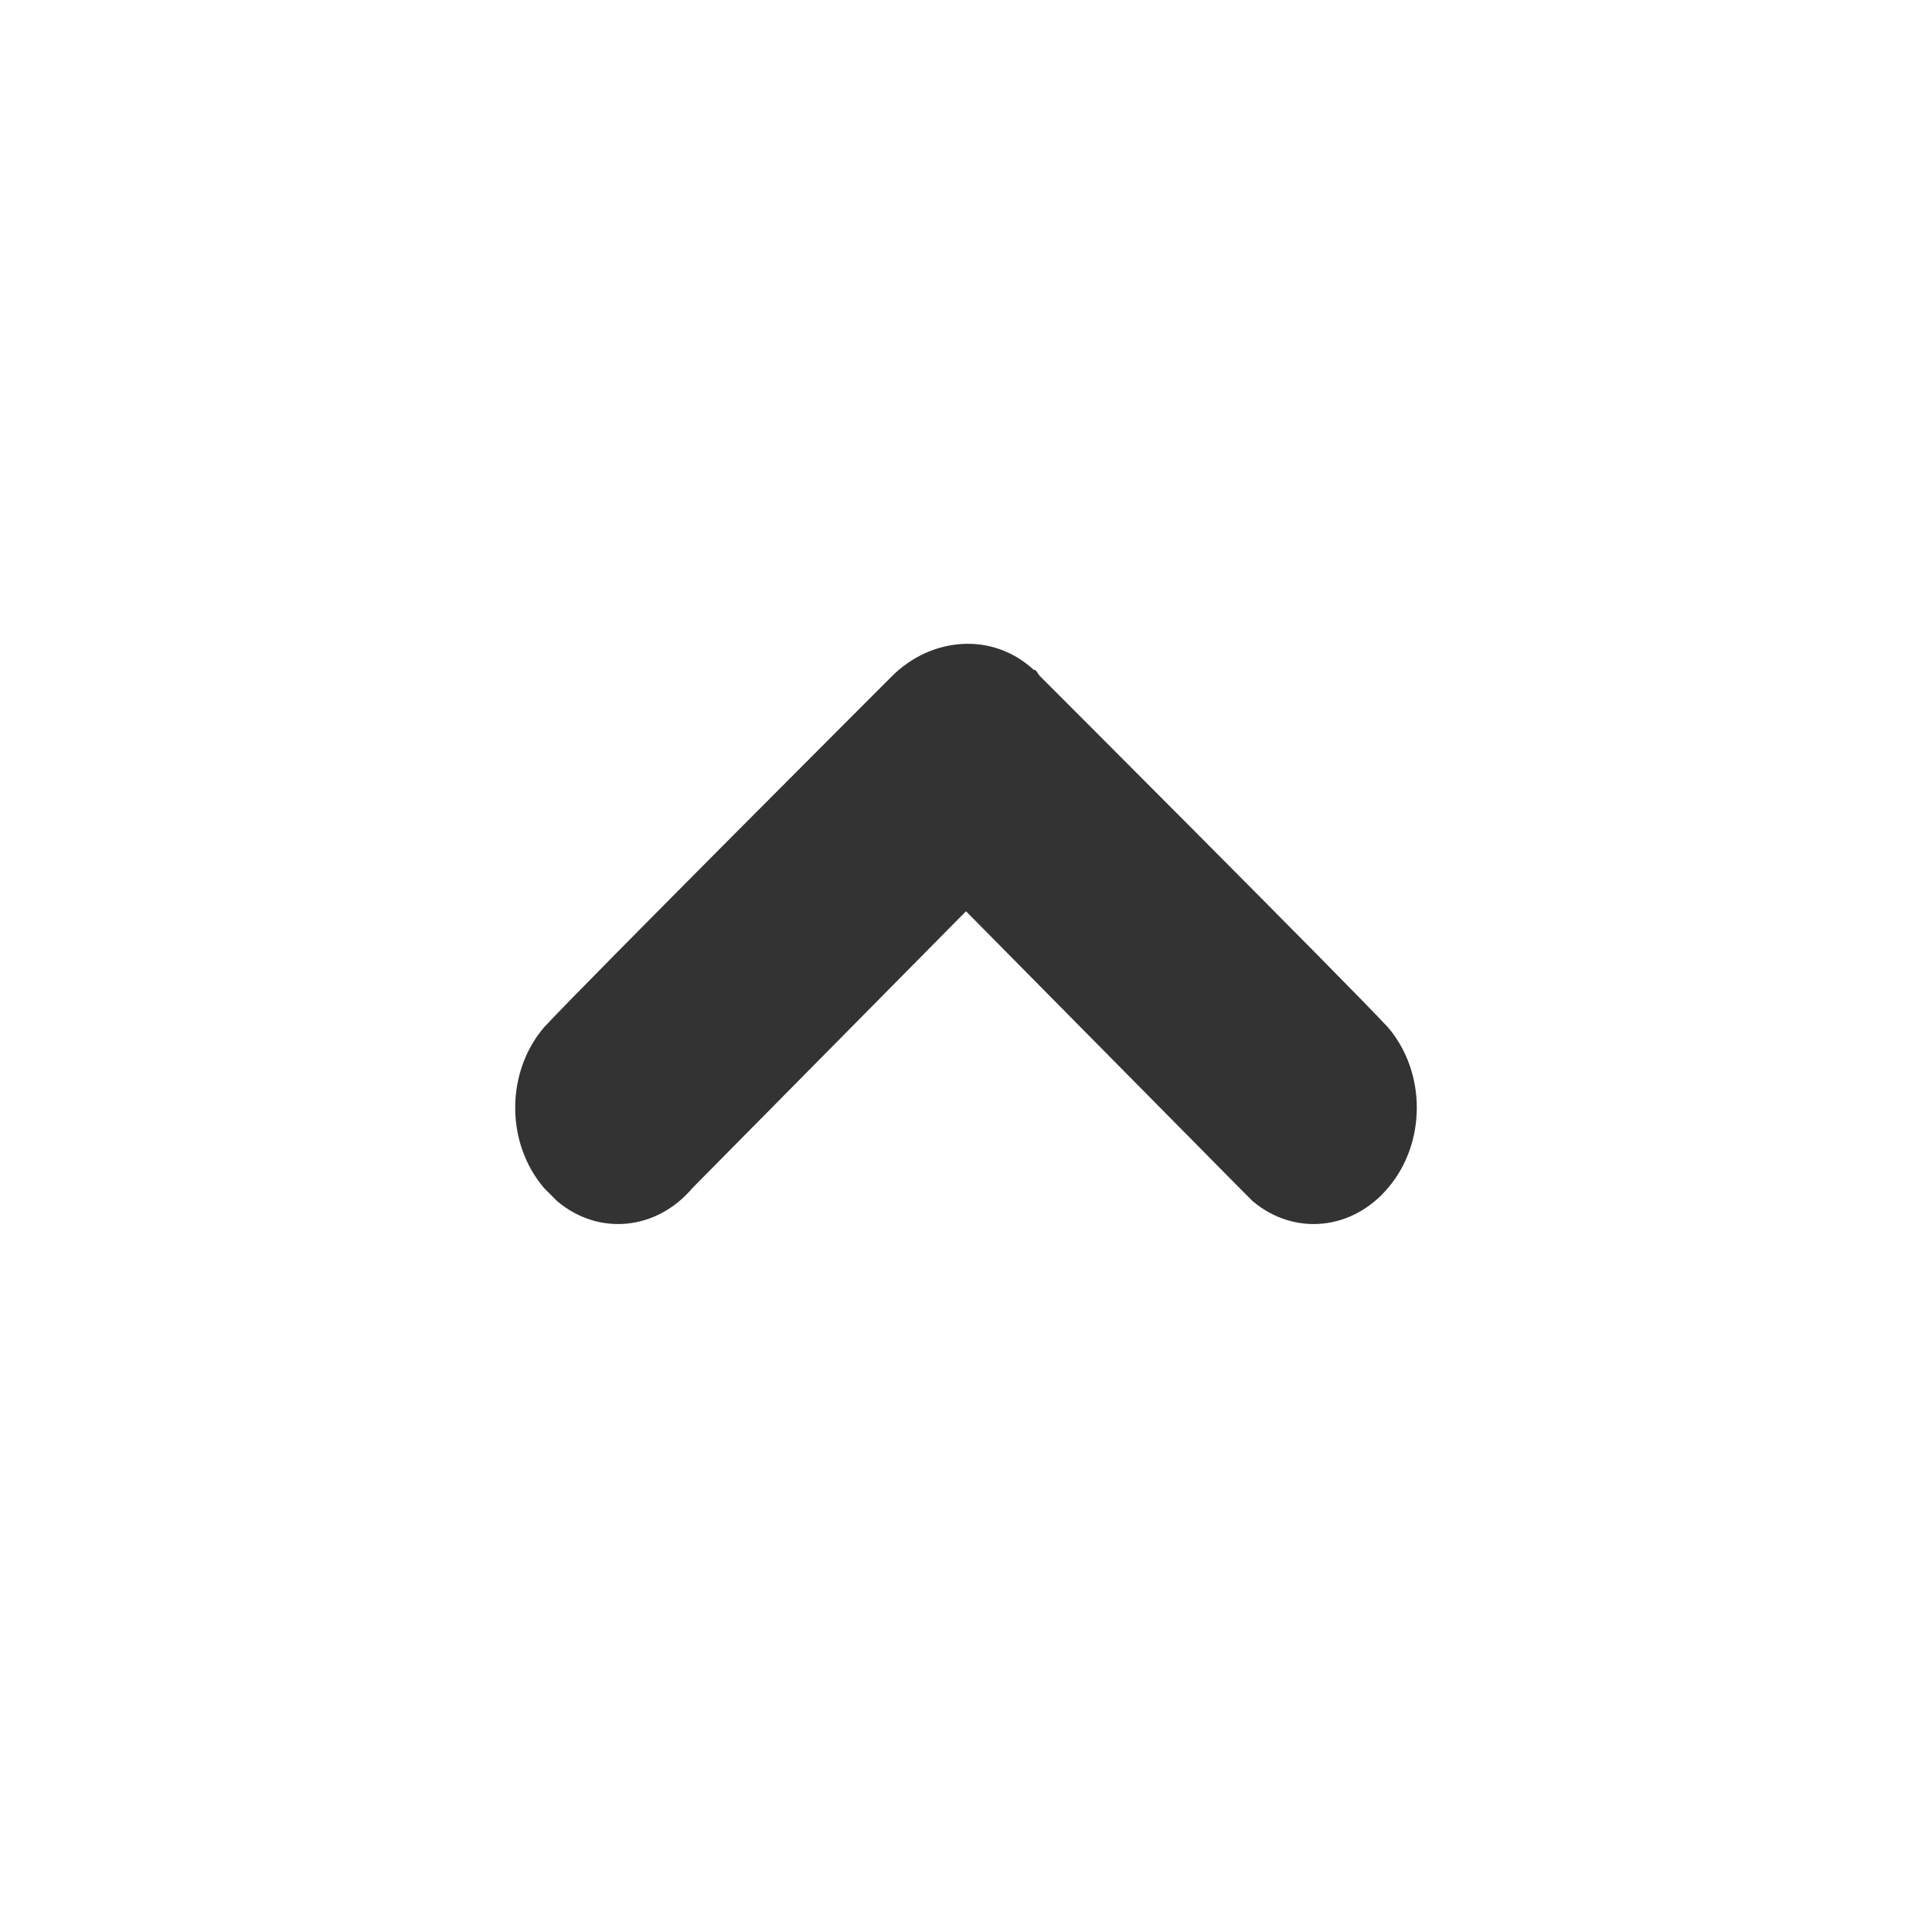 <?xml version="1.0" encoding="utf-8"?>
<svg version="1.1" xmlns="http://www.w3.org/2000/svg" xmlns:xlink="http://www.w3.org/1999/xlink" x="0px" y="0px" width="60px" height="60px" viewBox="0 0 60 60" style="enable-background:new 0 0 60 60;" xml:space="preserve">
<rect x="0" y="0" width="60" height="60" fill="#333333" stroke="none"/>
<style type="text/css">
	.st0{fill:#fff;}
</style>
<path class="st0" d="M0,0v60h60V0H0z M43.1,36.9c-1.1,1.3-2.9,1.5-4.2,0.4c-0.2-0.2-0.3-0.3-0.4-0.4L30,28.3l-8.5,8.6
	c-1.1,1.3-2.9,1.5-4.2,0.4c-0.2-0.2-0.3-0.3-0.4-0.4c-1.2-1.4-1.2-3.6,0-5C18.1,30.6,27.7,21,27.7,21c1.2-1.2,3.1-1.4,4.4-0.2
	c0.1,0,0.1,0.1,0.2,0.2c0,0,9.6,9.6,10.8,10.9C44.3,33.3,44.3,35.5,43.1,36.9z"/>
</svg>
